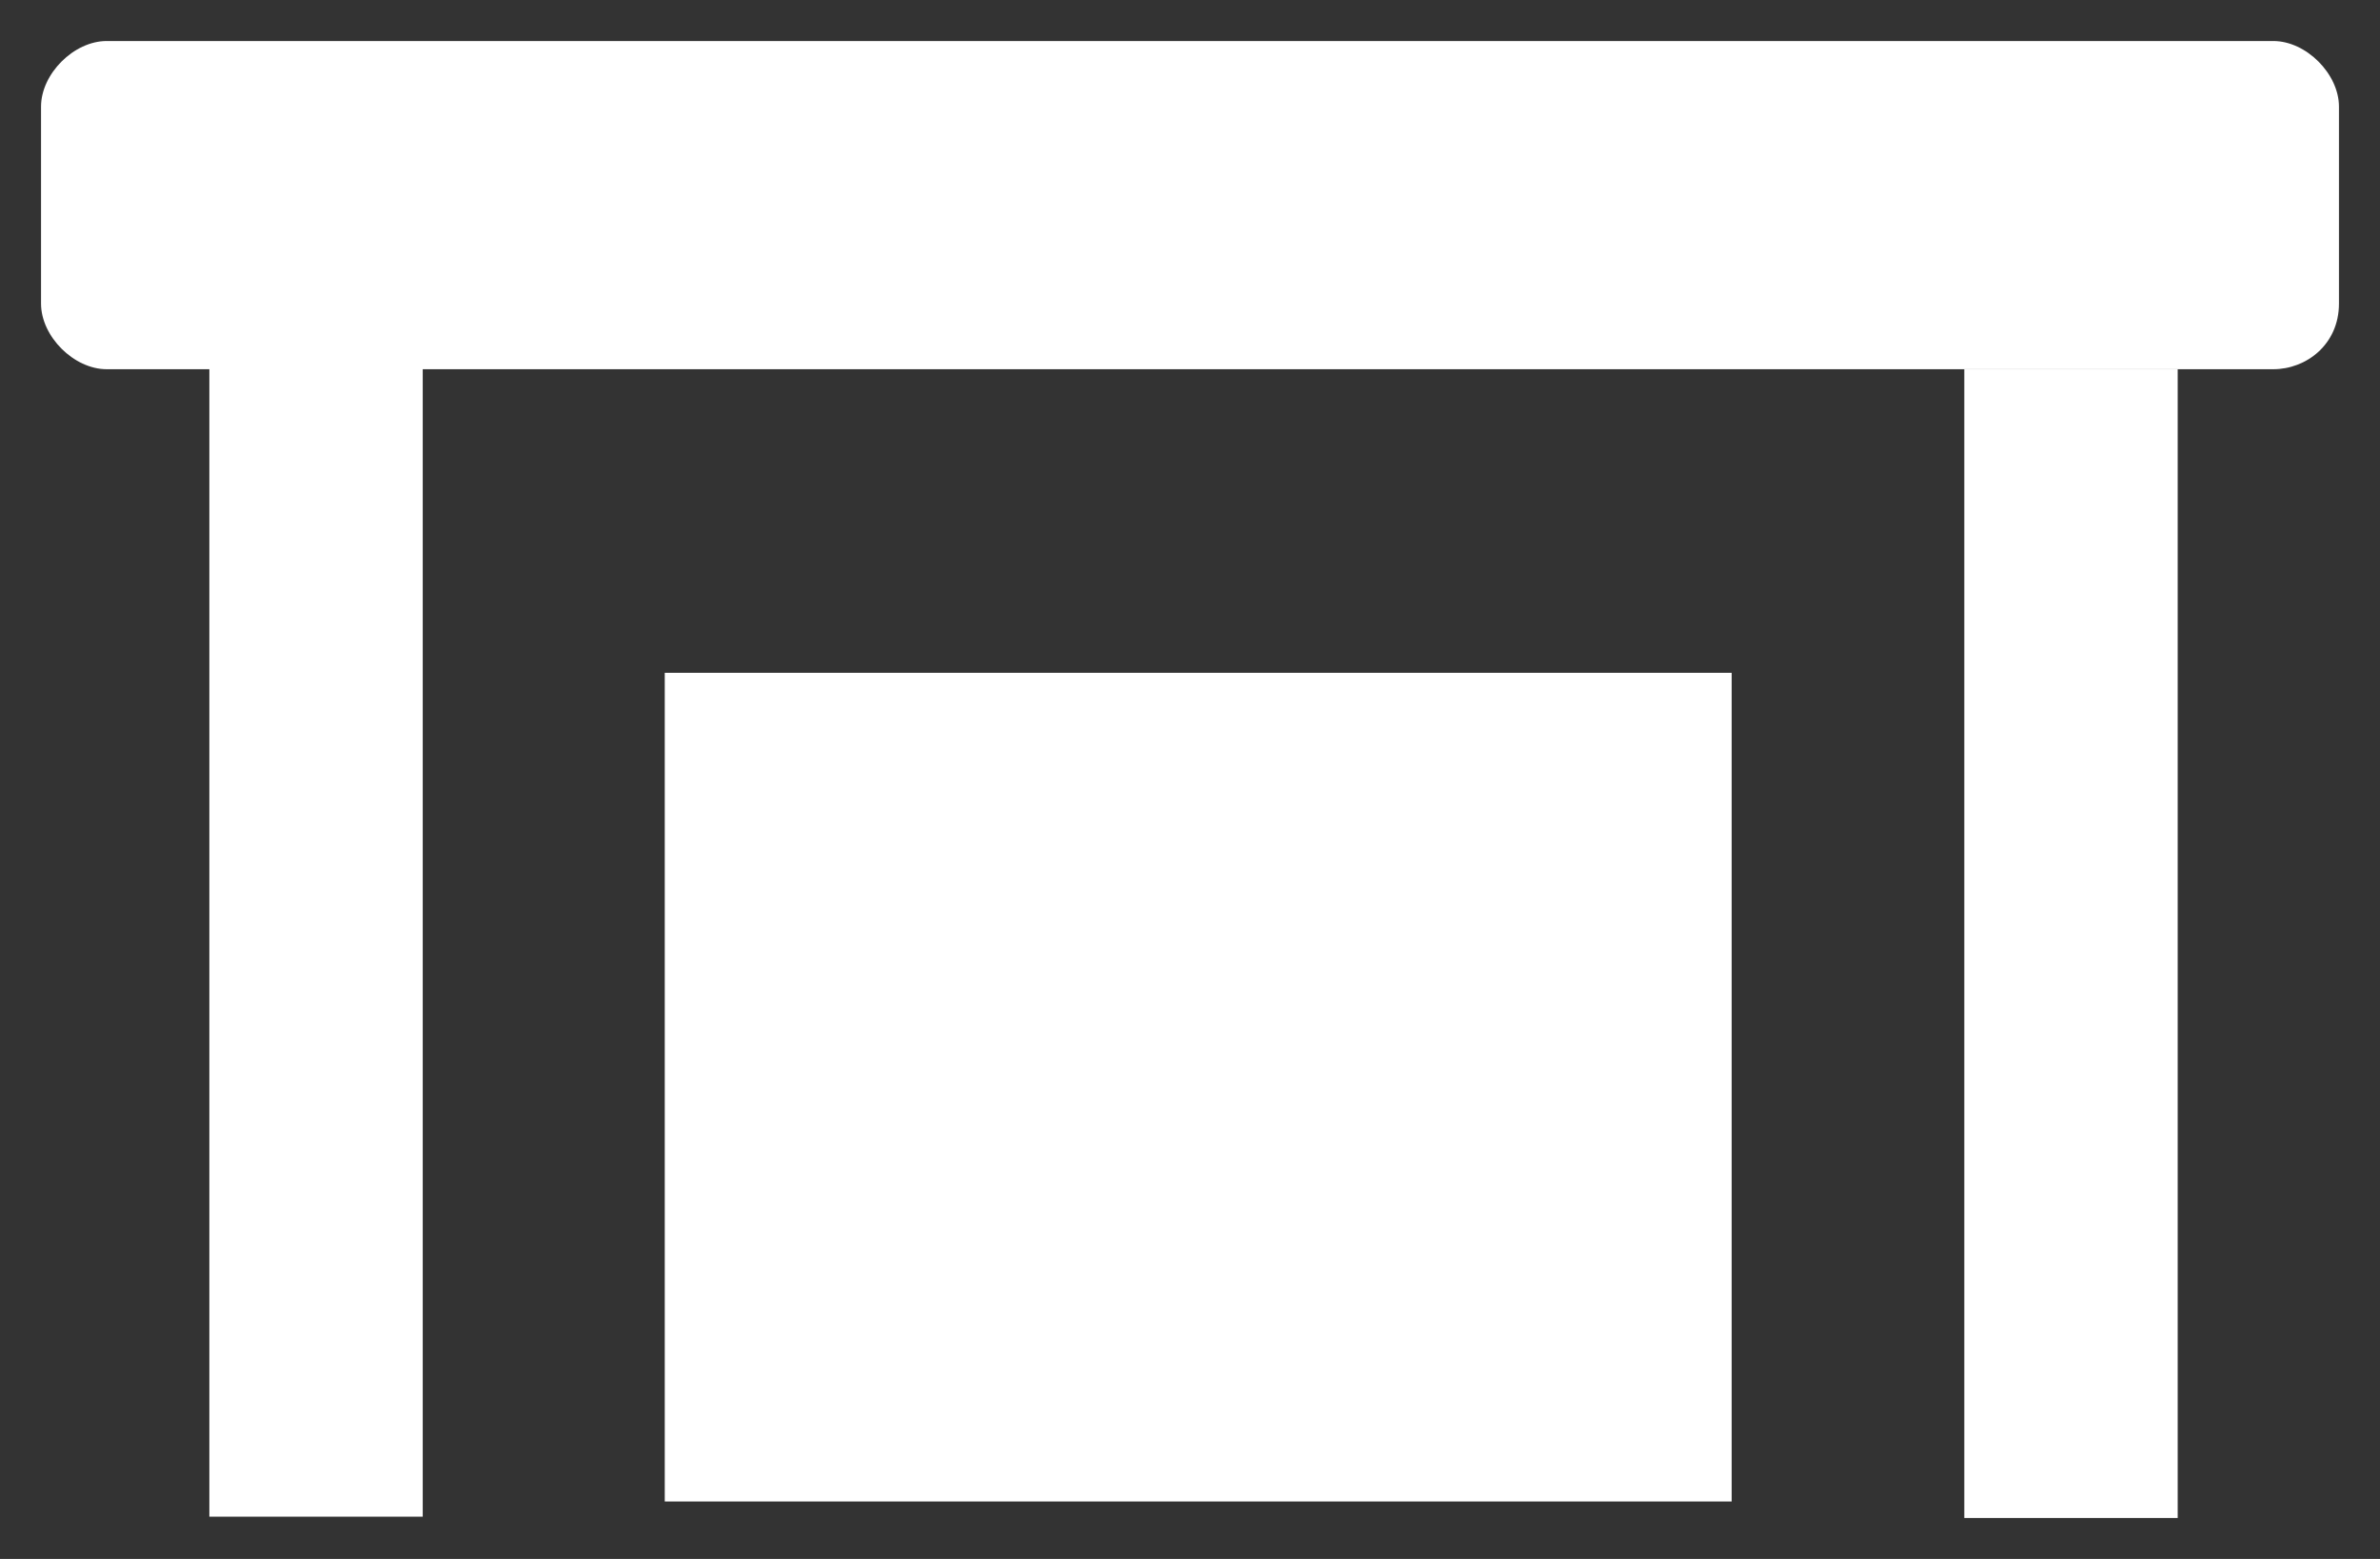 <svg width="29" height="19" viewBox="0 0 29 19" fill="none" xmlns="http://www.w3.org/2000/svg">
<rect x="0" y="0" width="29" height="19" fill="#333333" stroke="none"/>
<path d="M27.7 4.5H1.3C0.9 4.5 0.5 4.1 0.5 3.7V1.3C0.5 0.9 0.9 0.5 1.3 0.5H27.7C28.1 0.5 28.5 0.9 28.5 1.3V3.7C28.5 4.2 28.1 4.5 27.7 4.5Z" fill="white"/>
<path d="M21.1 8.2H8.1V18.3H21.1V8.2Z" fill="white"/>
<path d="M5.151 18.485L5.151 4.485L2.551 4.485L2.551 18.485H5.151Z" fill="white"/>
<path d="M26.535 18.501L26.535 4.501L23.935 4.501L23.935 18.501H26.535Z" fill="white"/>
</svg>
